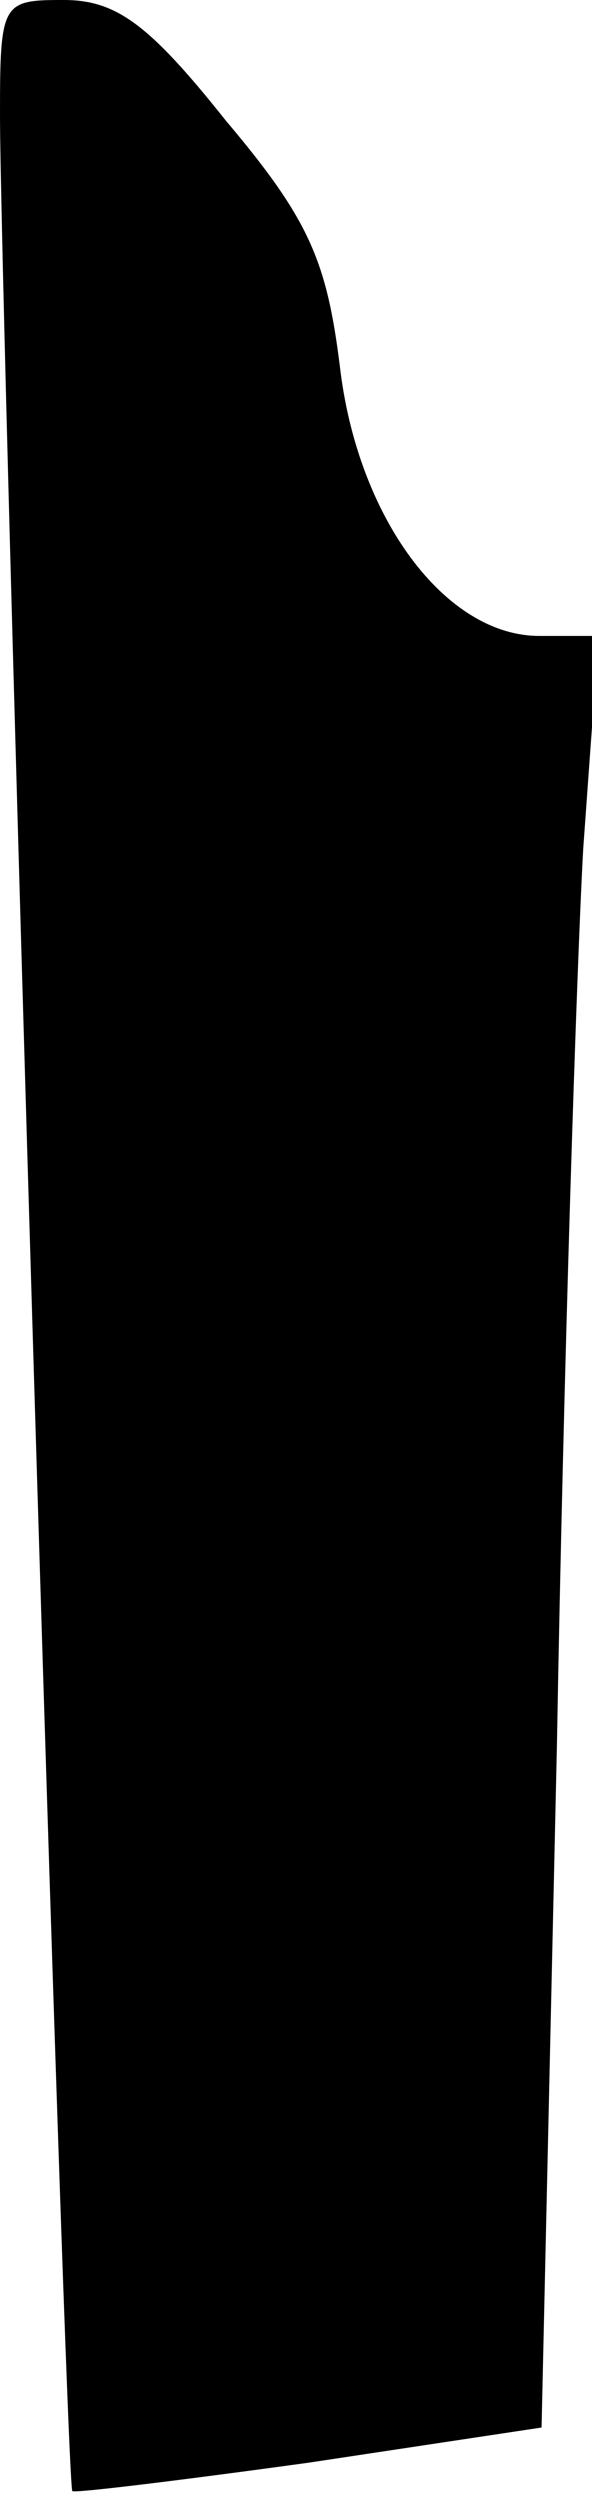 <?xml version="1.0" standalone="no"?>
<!DOCTYPE svg PUBLIC "-//W3C//DTD SVG 20010904//EN"
 "http://www.w3.org/TR/2001/REC-SVG-20010904/DTD/svg10.dtd">
<svg version="1.0" xmlns="http://www.w3.org/2000/svg"
 width="27pt" height="114pt" viewBox="0 0 27 114"
 preserveAspectRatio="xMidYMid meet">
<g transform="translate(0,114) scale(0.1,-0.1)"
fill="#000000" stroke="none">
<path fill="#000000" stroke="none" d="M0 1088 c0 -81 30 -1082 33 -1084 1 -1
50 5 108 13 l106 16 7 311 c3 171 9 355 12 409 l7 97 -27 0 c-43 0 -83 54 -91
123 -6 48 -14 67 -52 112 -35 44 -50 55 -74 55 -28 0 -29 -1 -29 -52z"/>
</g>
</svg>
